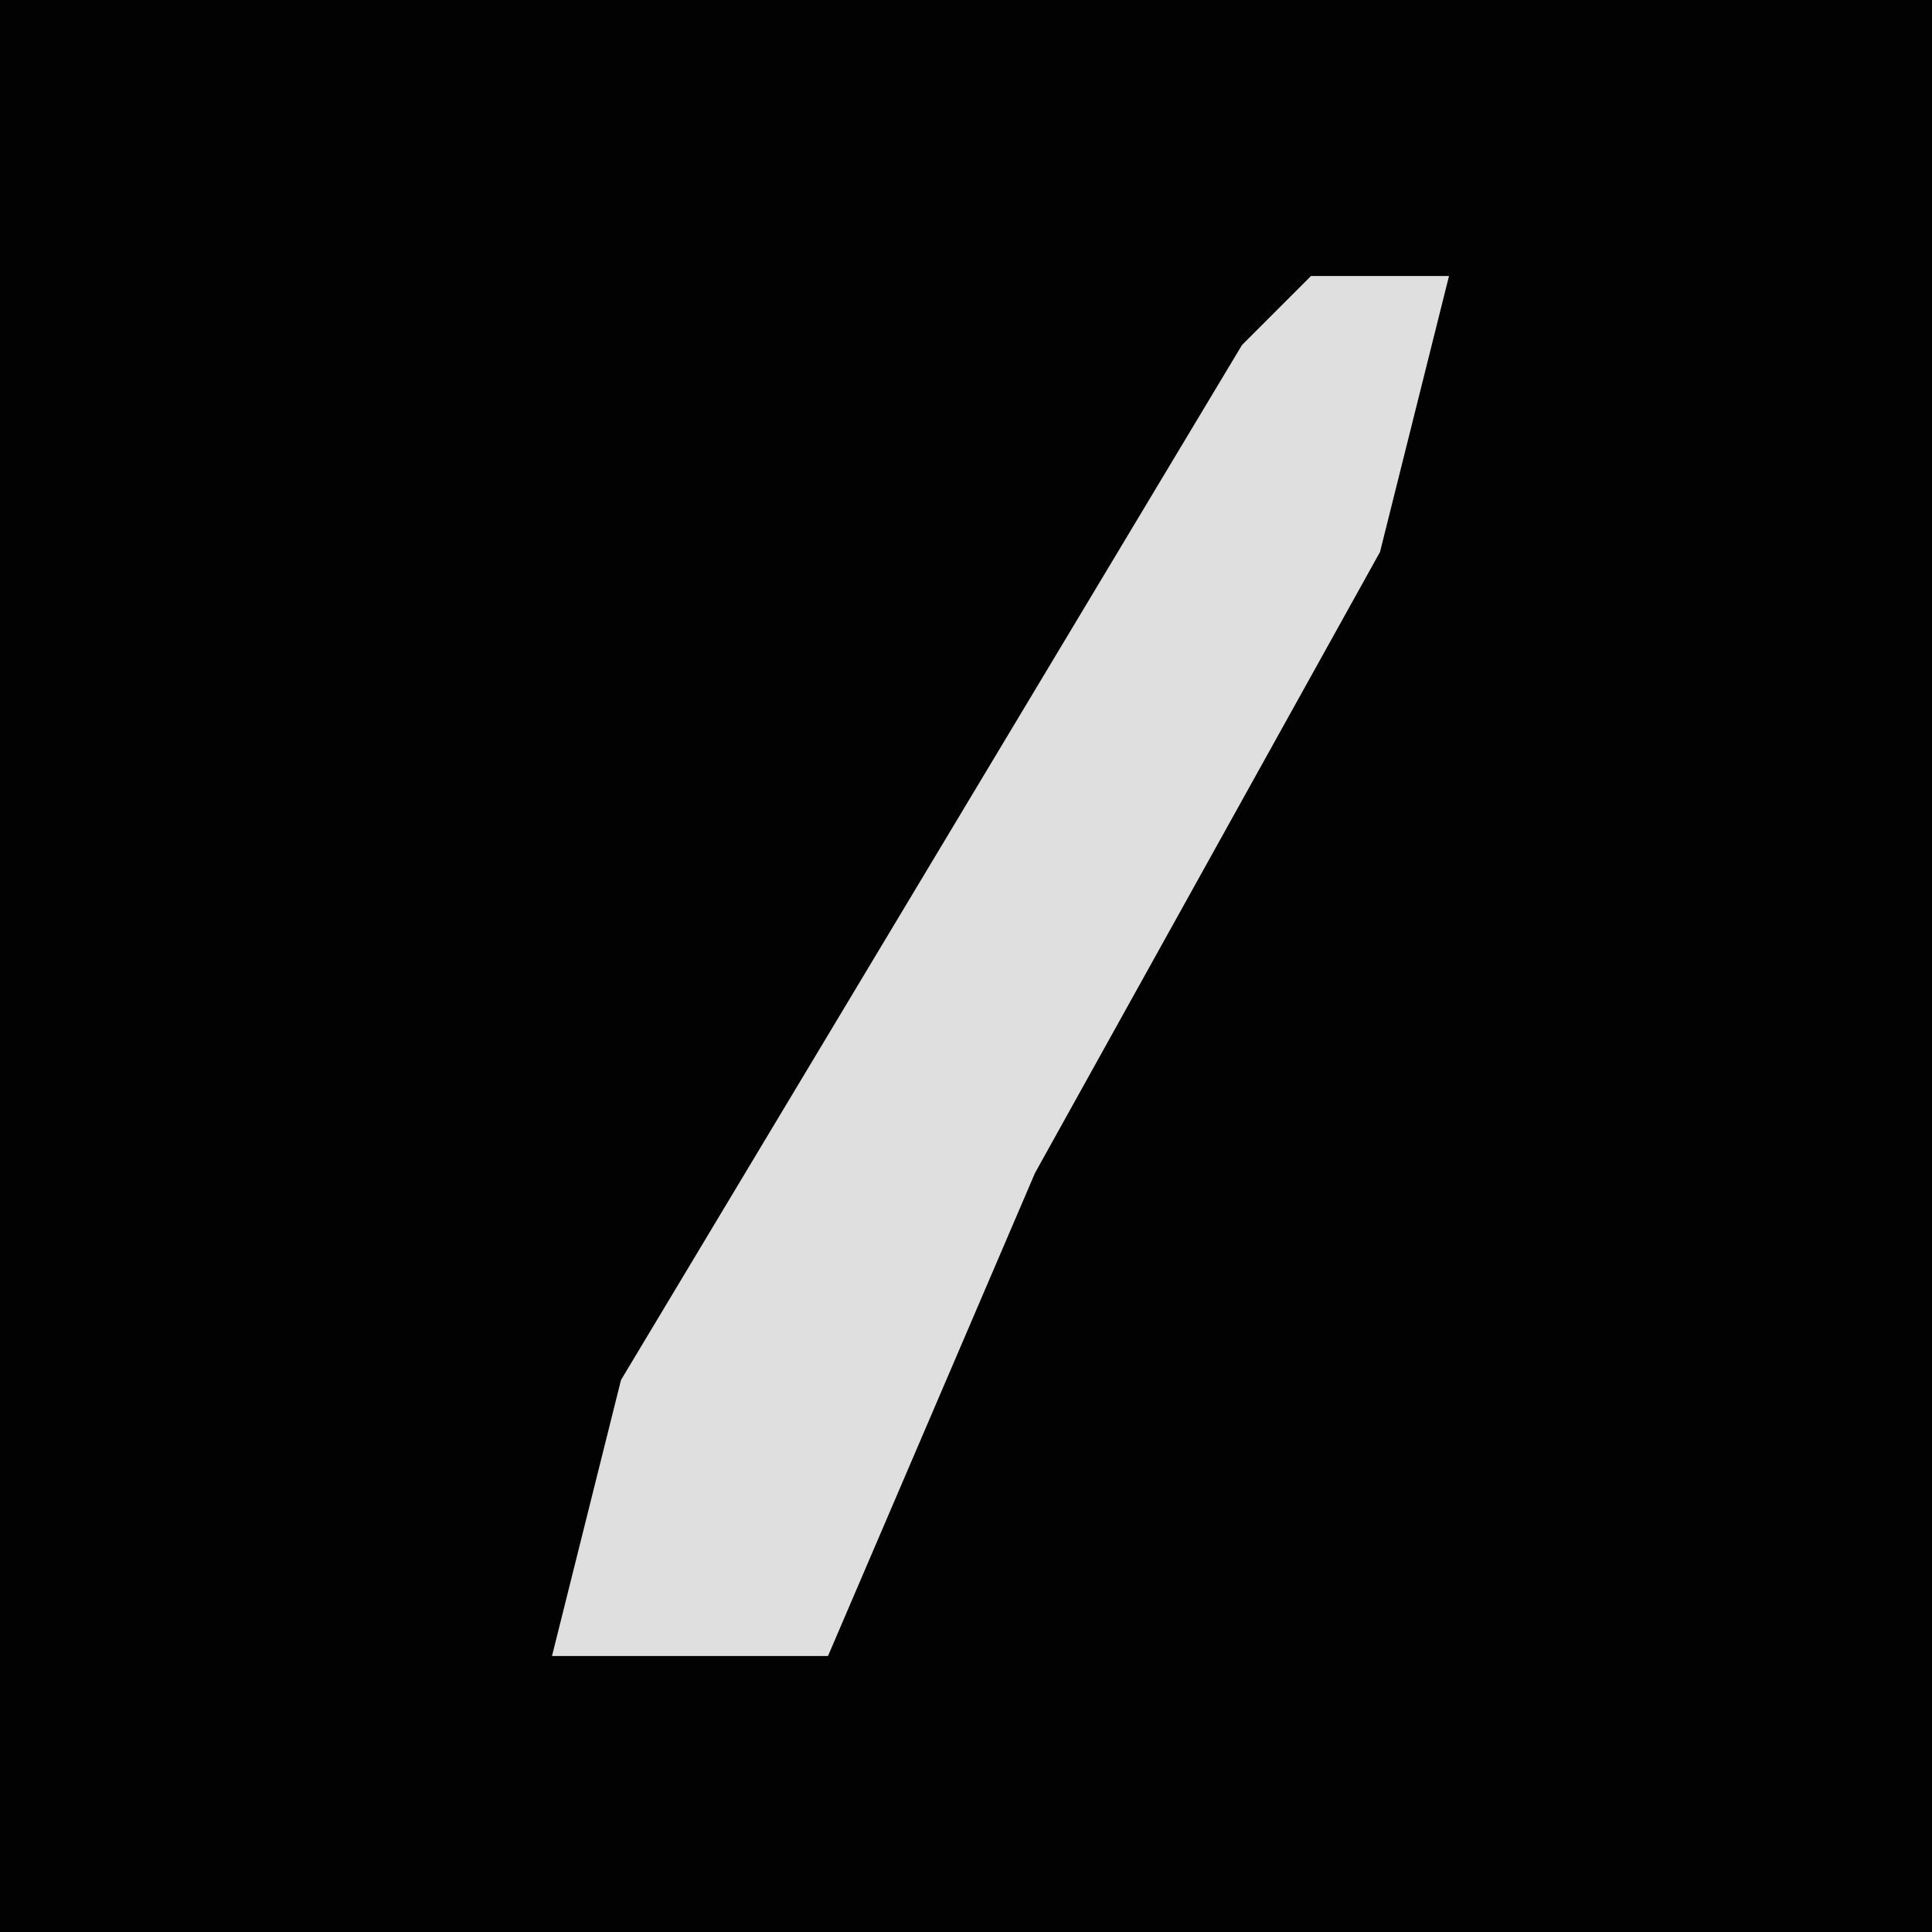 <?xml version="1.0" encoding="UTF-8"?>
<svg version="1.1" xmlns="http://www.w3.org/2000/svg" width="28" height="28">
<path d="M0,0 L28,0 L28,28 L0,28 Z " fill="#020202" transform="translate(0,0)"/>
<path d="M0,0 L2,0 L1,4 L-4,13 L-7,20 L-11,20 L-10,16 L-1,1 Z " fill="#DFDFDF" transform="translate(19,4)"/>
</svg>
